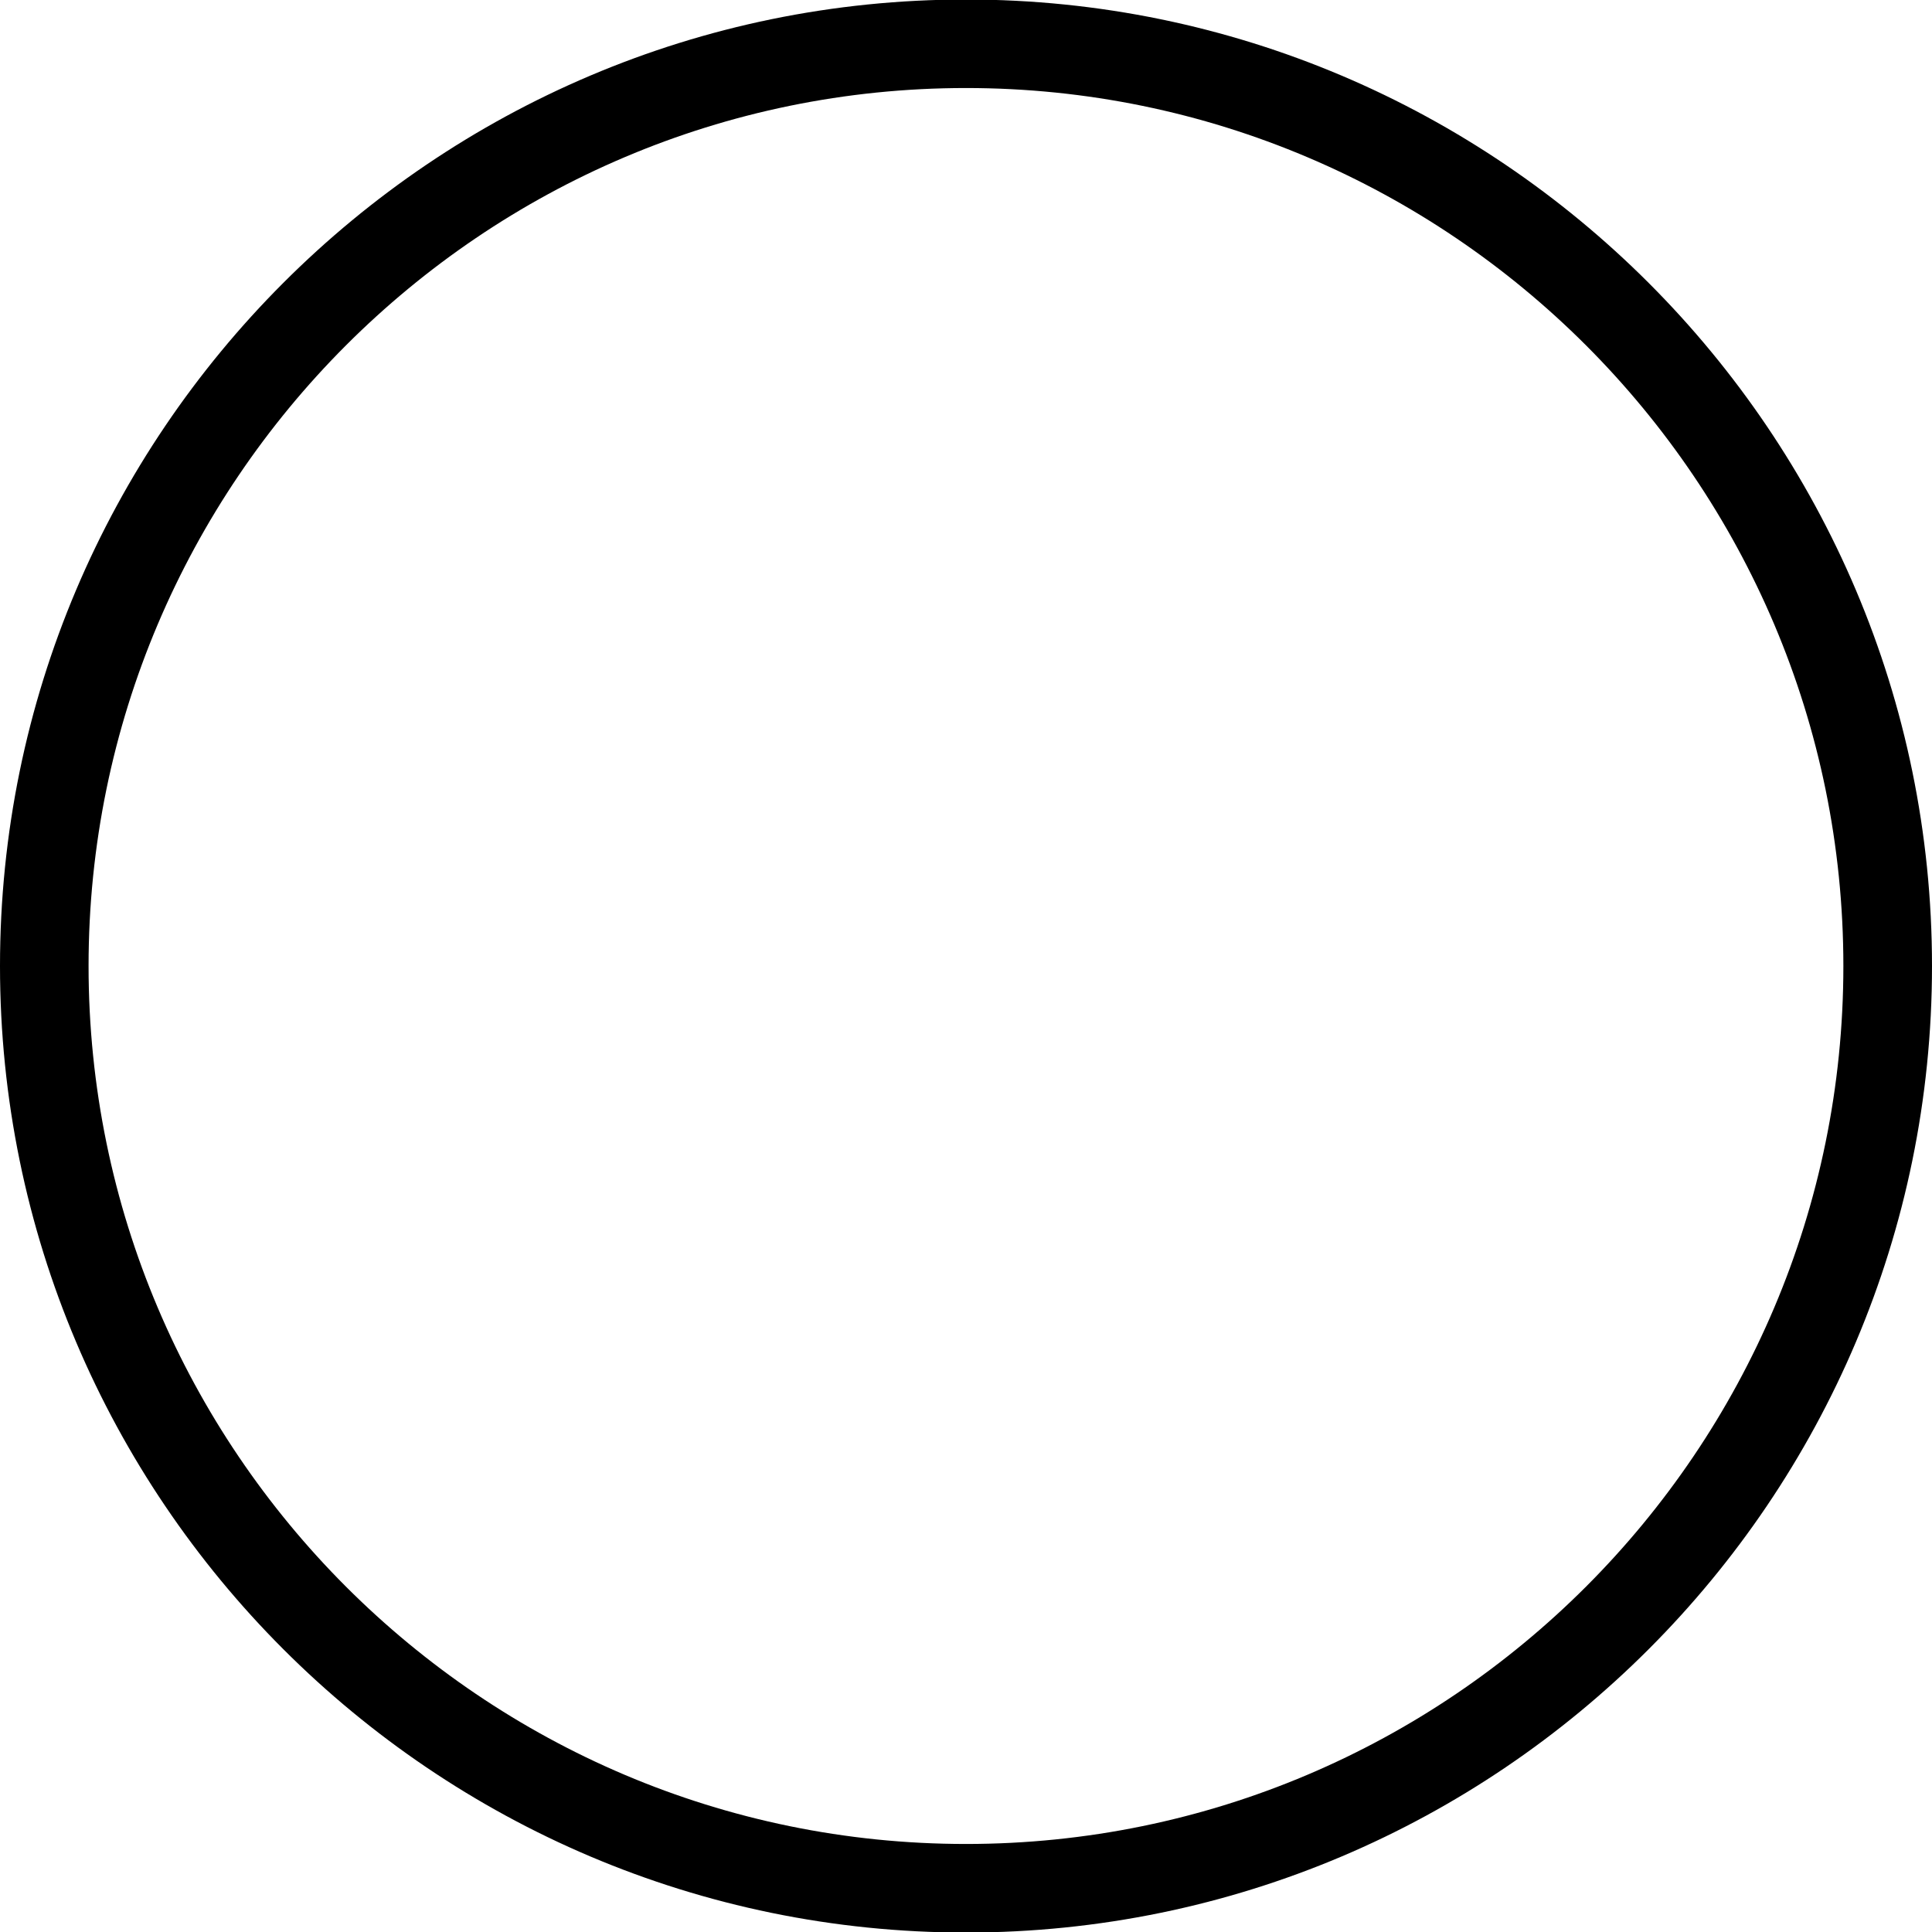 <?xml version="1.0" encoding="utf-8"?>
<!-- Generator: Adobe Illustrator 16.0.0, SVG Export Plug-In . SVG Version: 6.00 Build 0)  -->
<!DOCTYPE svg PUBLIC "-//W3C//DTD SVG 1.1//EN" "http://www.w3.org/Graphics/SVG/1.1/DTD/svg11.dtd">
<svg version="1.1" id="Layer_1" xmlns="http://www.w3.org/2000/svg" xmlns:xlink="http://www.w3.org/1999/xlink" x="0px" y="0px"
	 width="32px" height="32px" viewBox="0 0 32 32" enable-background="new 0 0 32 32" xml:space="preserve">
<title>toolbar8</title>
<path d="M16-0.008C7.177-0.008,0,7.174,0,16c0,8.827,7.177,16.009,16,16.009S32,24.827,32,16C32,7.176,24.822-0.008,16-0.008z
	 M16,30.542C7.987,30.542,1.467,24.019,1.467,16C1.467,7.981,7.987,1.458,16,1.458c8.014,0,14.532,6.523,14.532,14.542
	C30.532,24.019,24.014,30.542,16,30.542z"/>
</svg>
